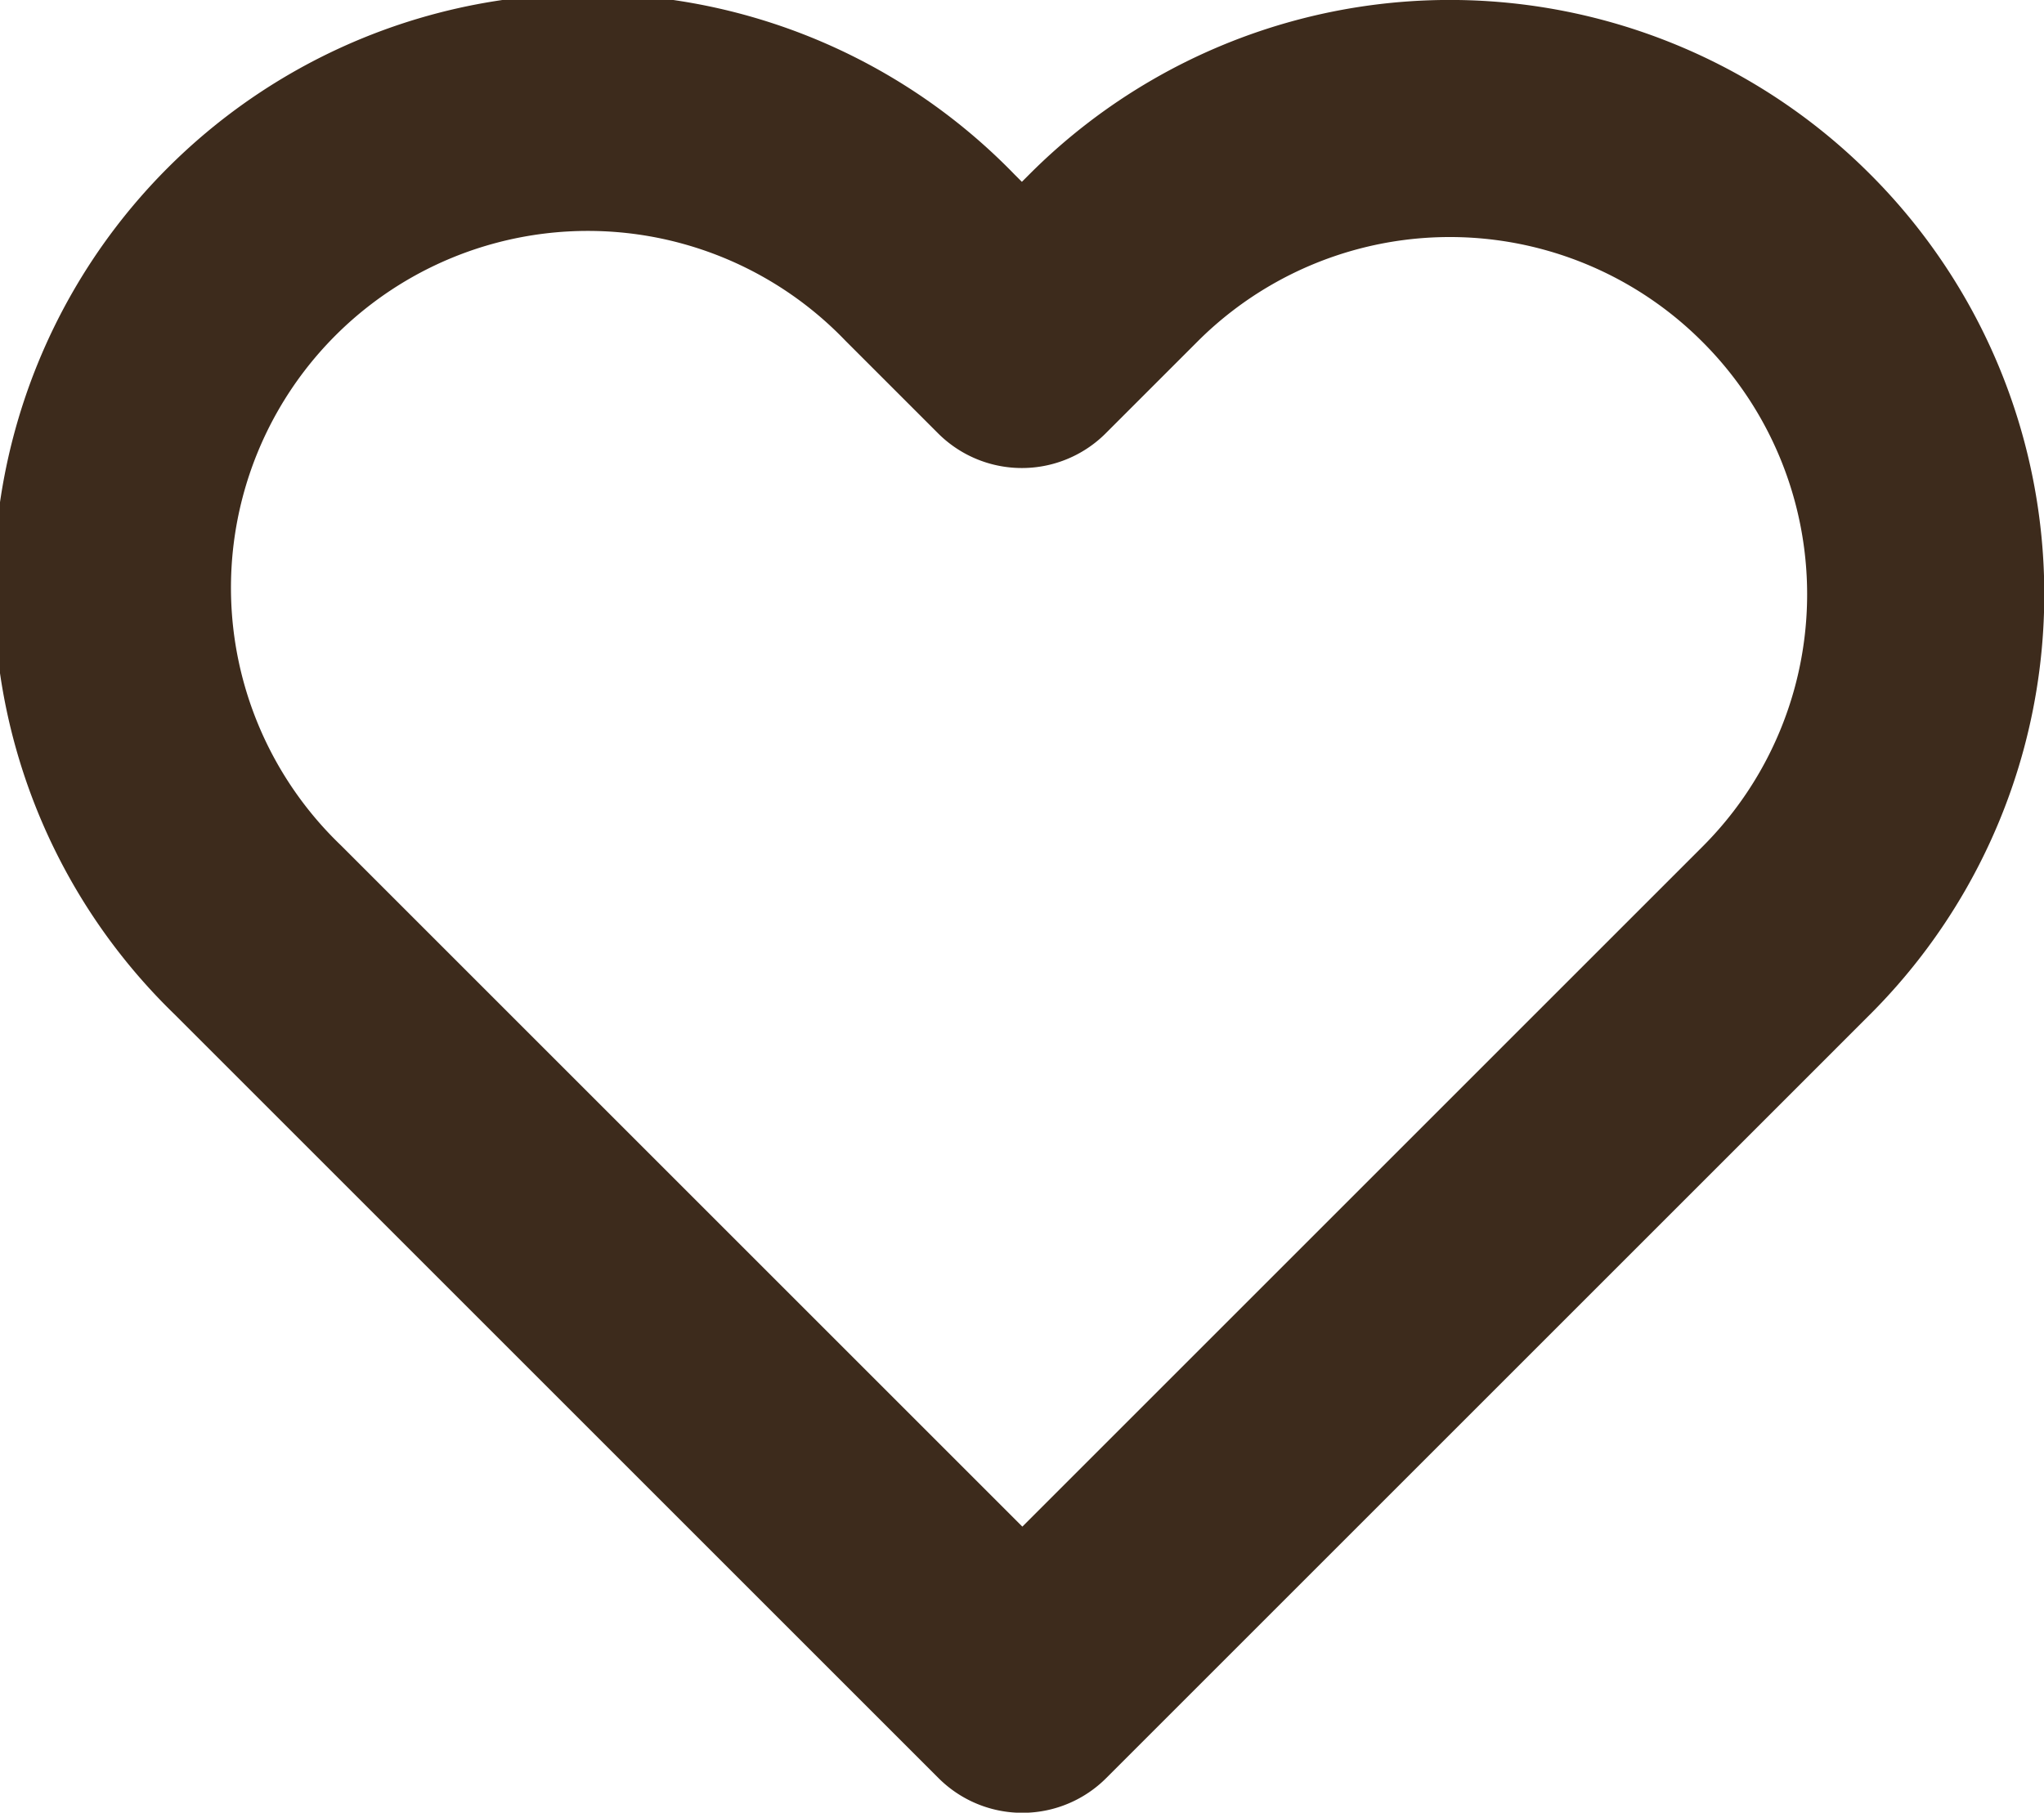 <svg xmlns="http://www.w3.org/2000/svg" width="17.238" height="15.291" viewBox="0 0 17.238 15.291">
  <path id="Icon_feather-heart" data-name="Icon feather-heart" d="M16.386,5.672a4.009,4.009,0,0,0-5.672,0l-.773.773-.773-.773A4.01,4.01,0,1,0,3.5,11.344l.773.773,5.672,5.672,5.672-5.672.773-.773A4.009,4.009,0,0,0,16.386,5.672Z" transform="translate(-1.323 -3.497)" fill="none" stroke="#3d2b1c" stroke-linecap="round" stroke-linejoin="round" stroke-width="2"/>
</svg>
